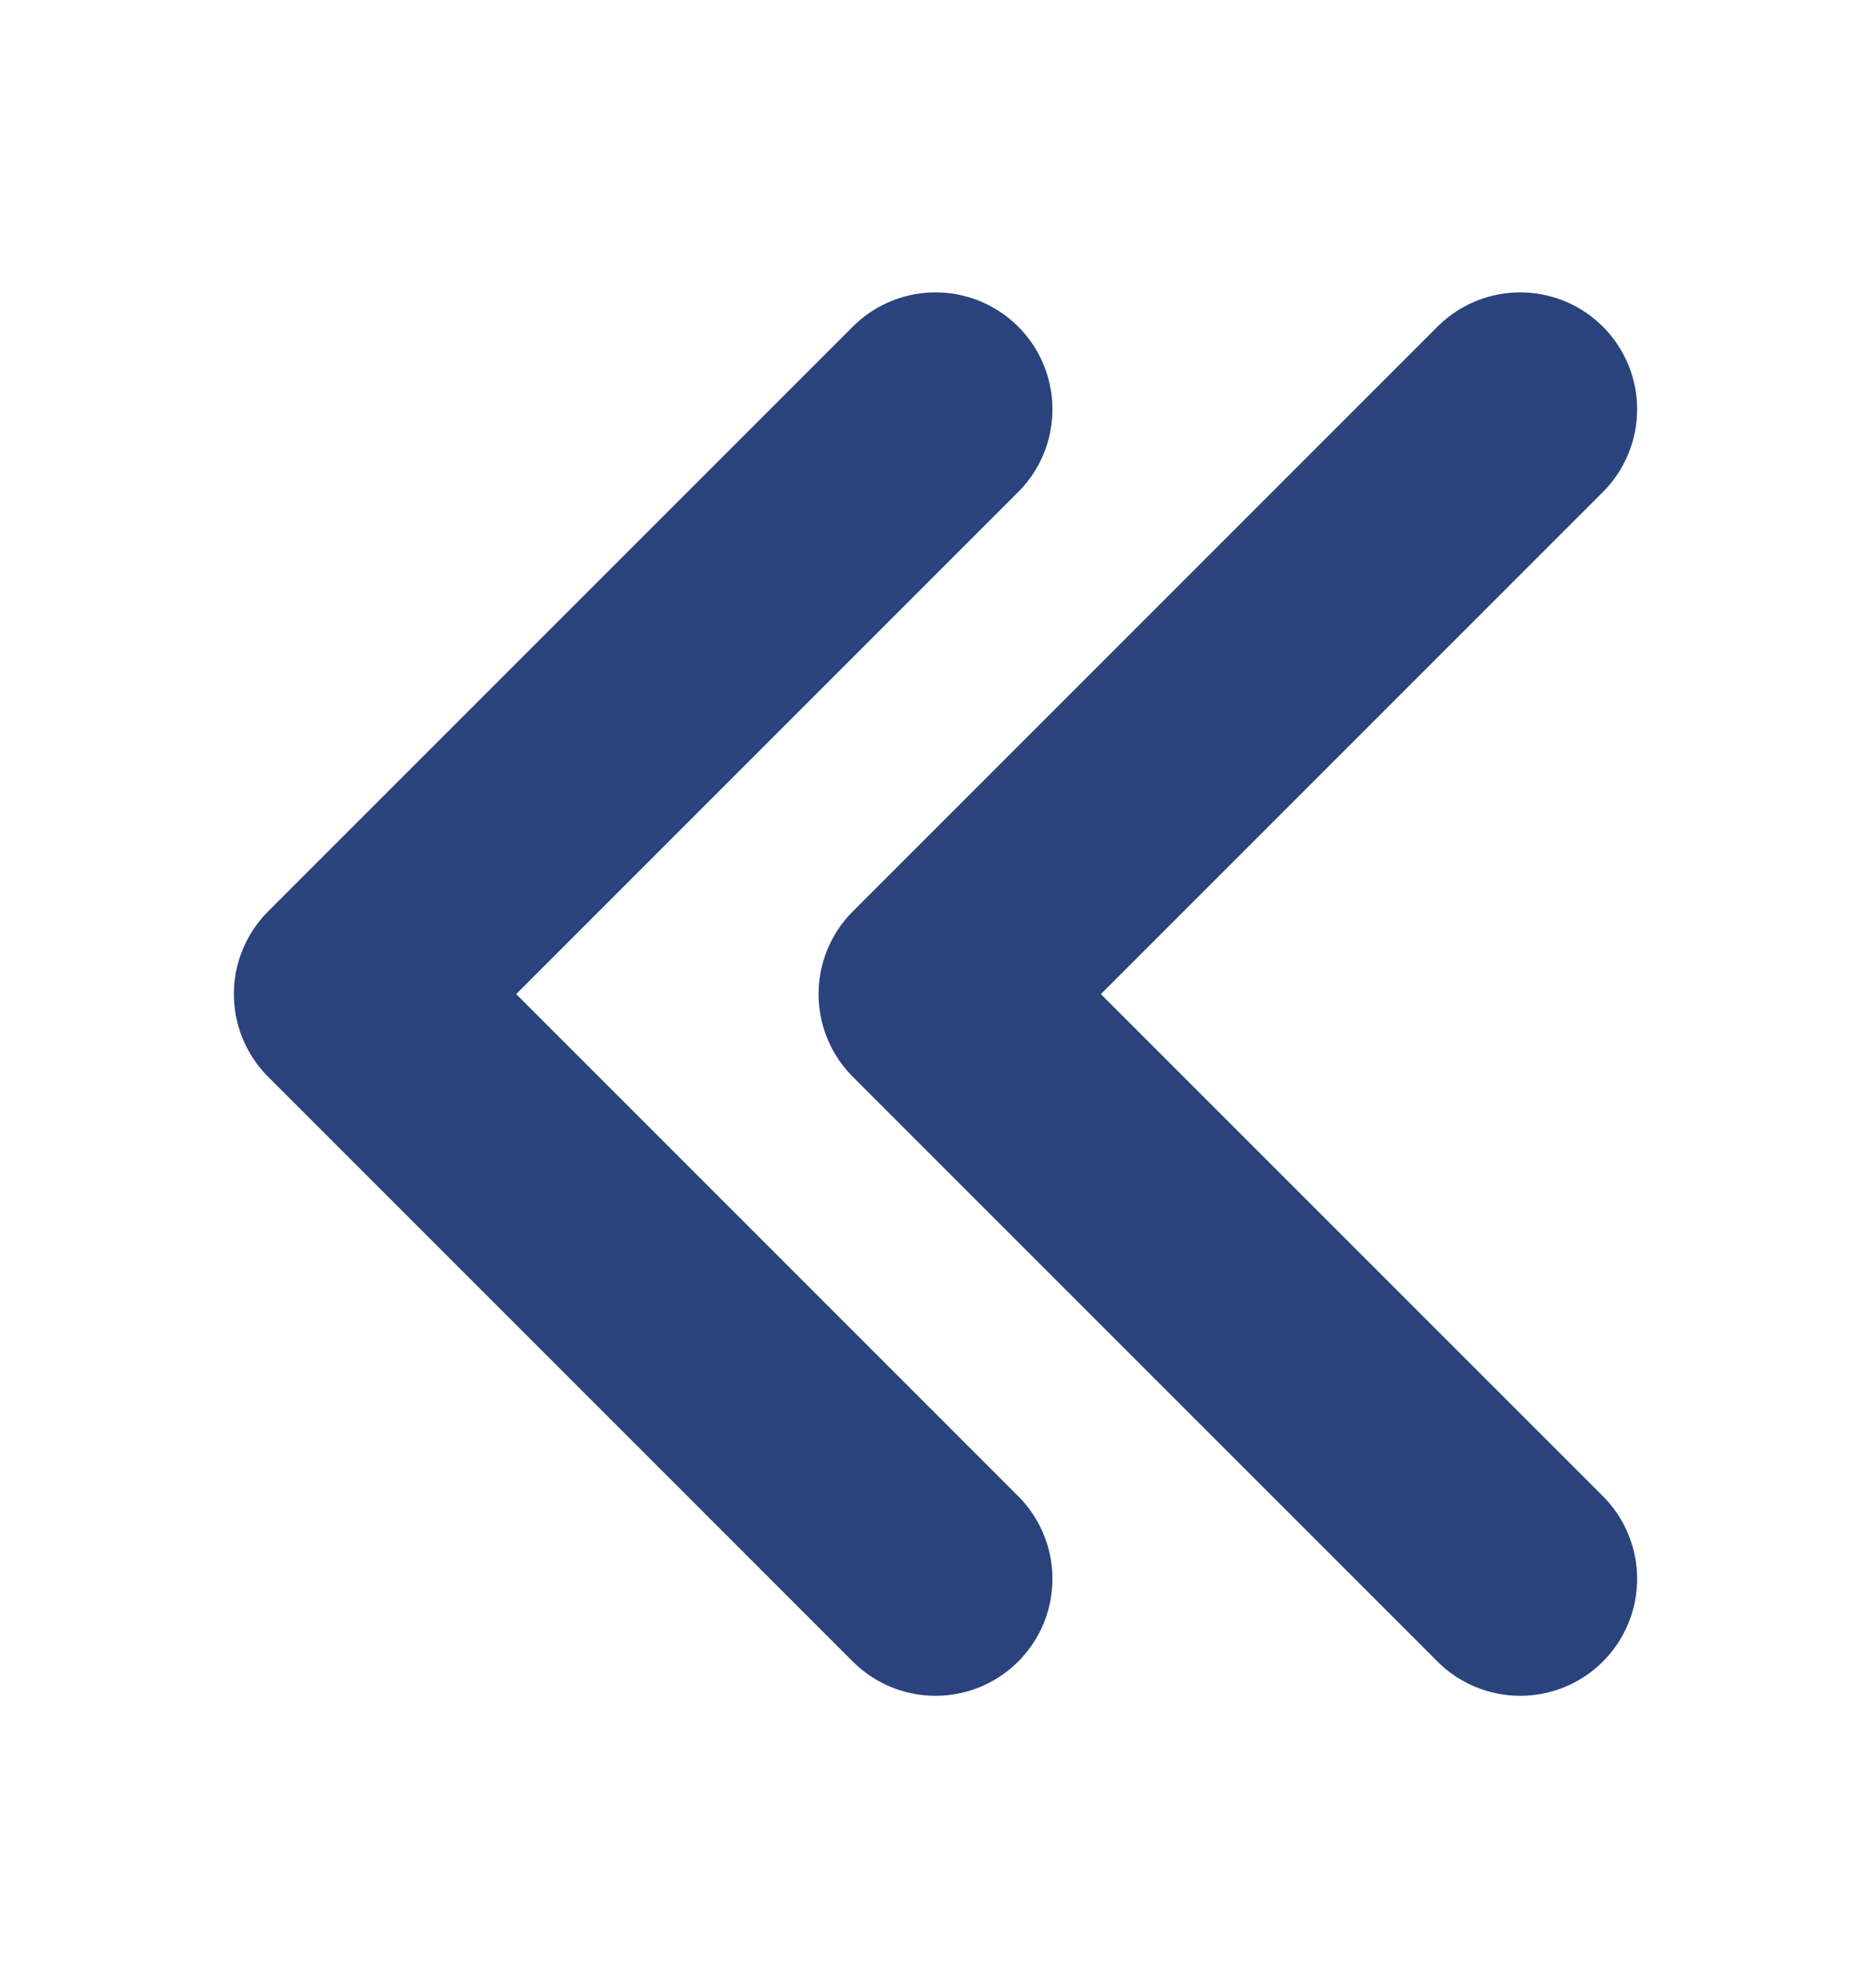 <svg width="16" height="17" viewBox="0 0 16 17" fill="none" xmlns="http://www.w3.org/2000/svg">
<path d="M13 3.5L8 8.5L13 13.5" stroke="#2B437C" stroke-width="2" stroke-linecap="round" stroke-linejoin="round"/>
<path d="M8 3.5L3 8.5L8 13.5" stroke="#2B437C" stroke-width="2" stroke-linecap="round" stroke-linejoin="round"/>
</svg>
